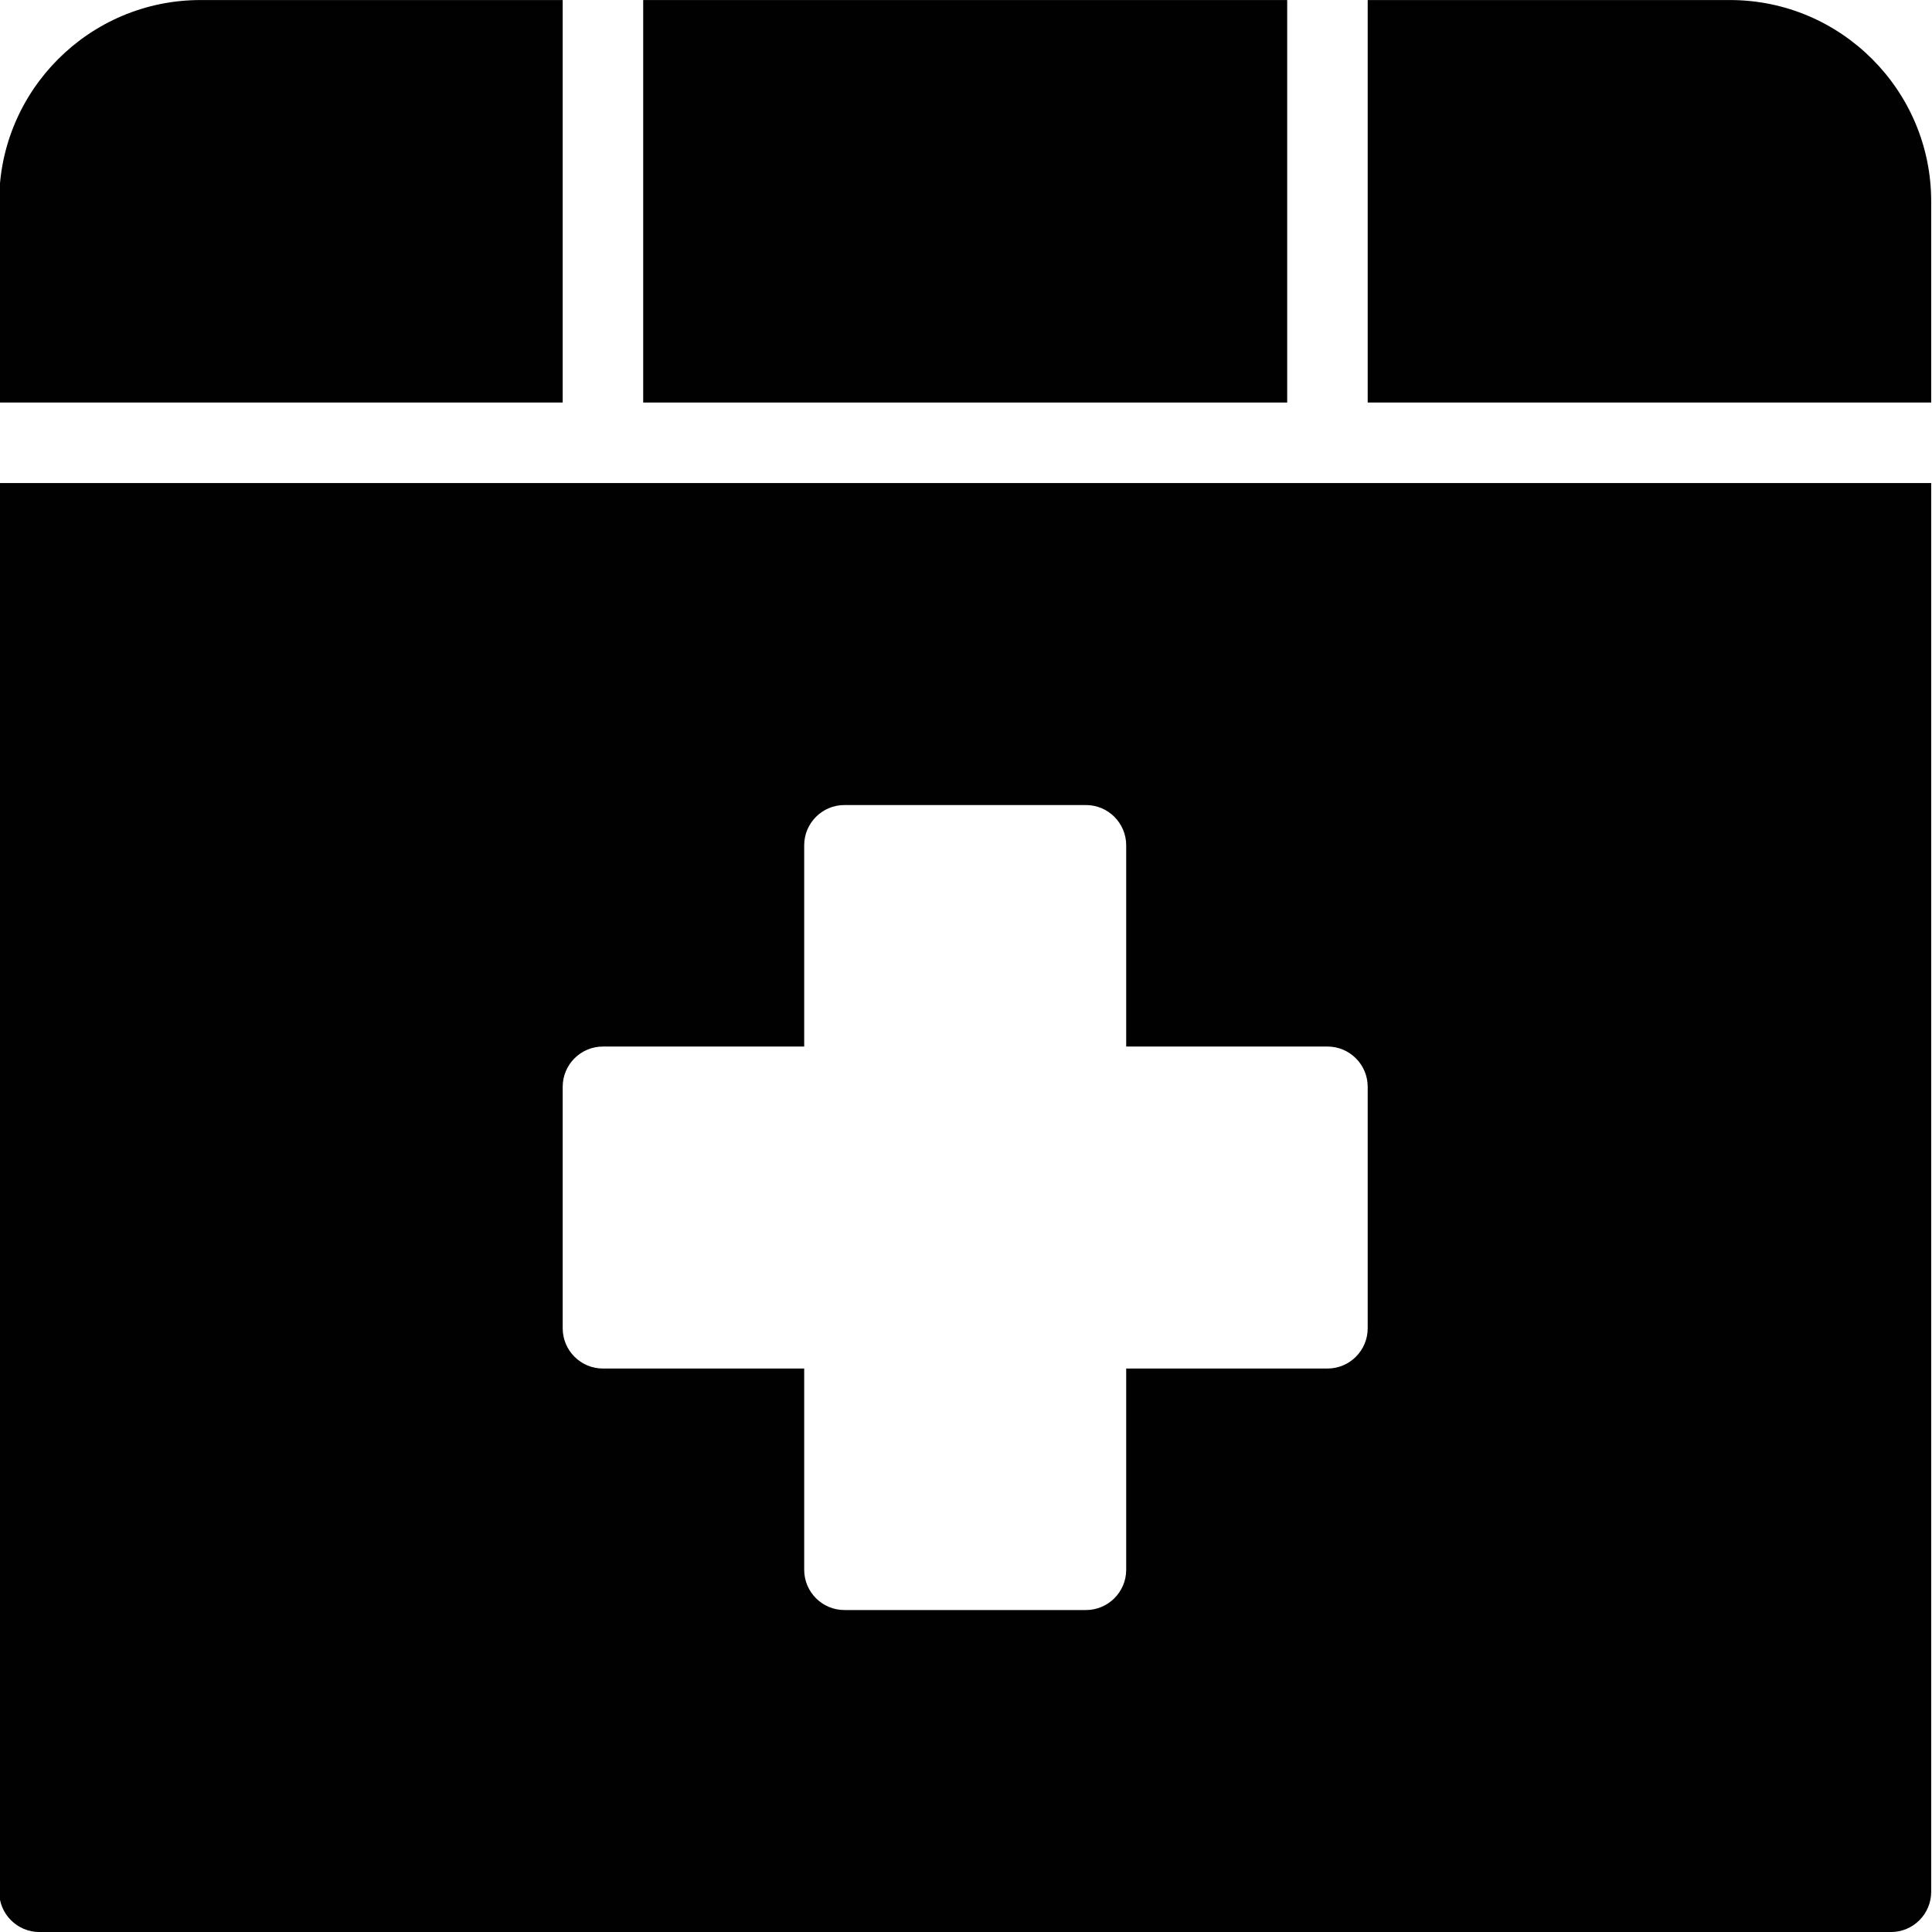 <?xml version="1.0" encoding="utf-8"?>
<!-- Generator: Adobe Illustrator 17.0.0, SVG Export Plug-In . SVG Version: 6.00 Build 0)  -->
<!DOCTYPE svg PUBLIC "-//W3C//DTD SVG 1.1//EN" "http://www.w3.org/Graphics/SVG/1.1/DTD/svg11.dtd">
<svg version="1.1" id="Layer_2" xmlns="http://www.w3.org/2000/svg" xmlns:xlink="http://www.w3.org/1999/xlink" x="0px" y="0px"
	 width="48px" height="48px" viewBox="0 0 48 48" enable-background="new 0 0 48 48" xml:space="preserve">
<g>
	<path fill="#010101" d="M13.98,0.001h-9c-2.757,0-5,2.243-5,5v5h14V0.001z"/>
	<rect x="15.98" y="0.001" fill="#010101" width="16" height="10"/>
	<path fill="#010101" d="M-0.02,47.001c0,0.552,0.448,1,1,1h46c0.552,0,1-0.448,1-1v-35h-48V47.001z M13.98,27.001
		c0-0.552,0.448-1,1-1h5v-5c0-0.552,0.448-1,1-1h6c0.552,0,1,0.448,1,1v5h5c0.552,0,1,0.448,1,1v6c0,0.552-0.448,1-1,1h-5v5
		c0,0.552-0.448,1-1,1h-6c-0.552,0-1-0.448-1-1v-5h-5c-0.552,0-1-0.448-1-1V27.001z"/>
	<path fill="#010101" d="M42.98,0.001h-9v10h14v-5C47.98,2.244,45.737,0.001,42.98,0.001z"/>
</g>
</svg>
